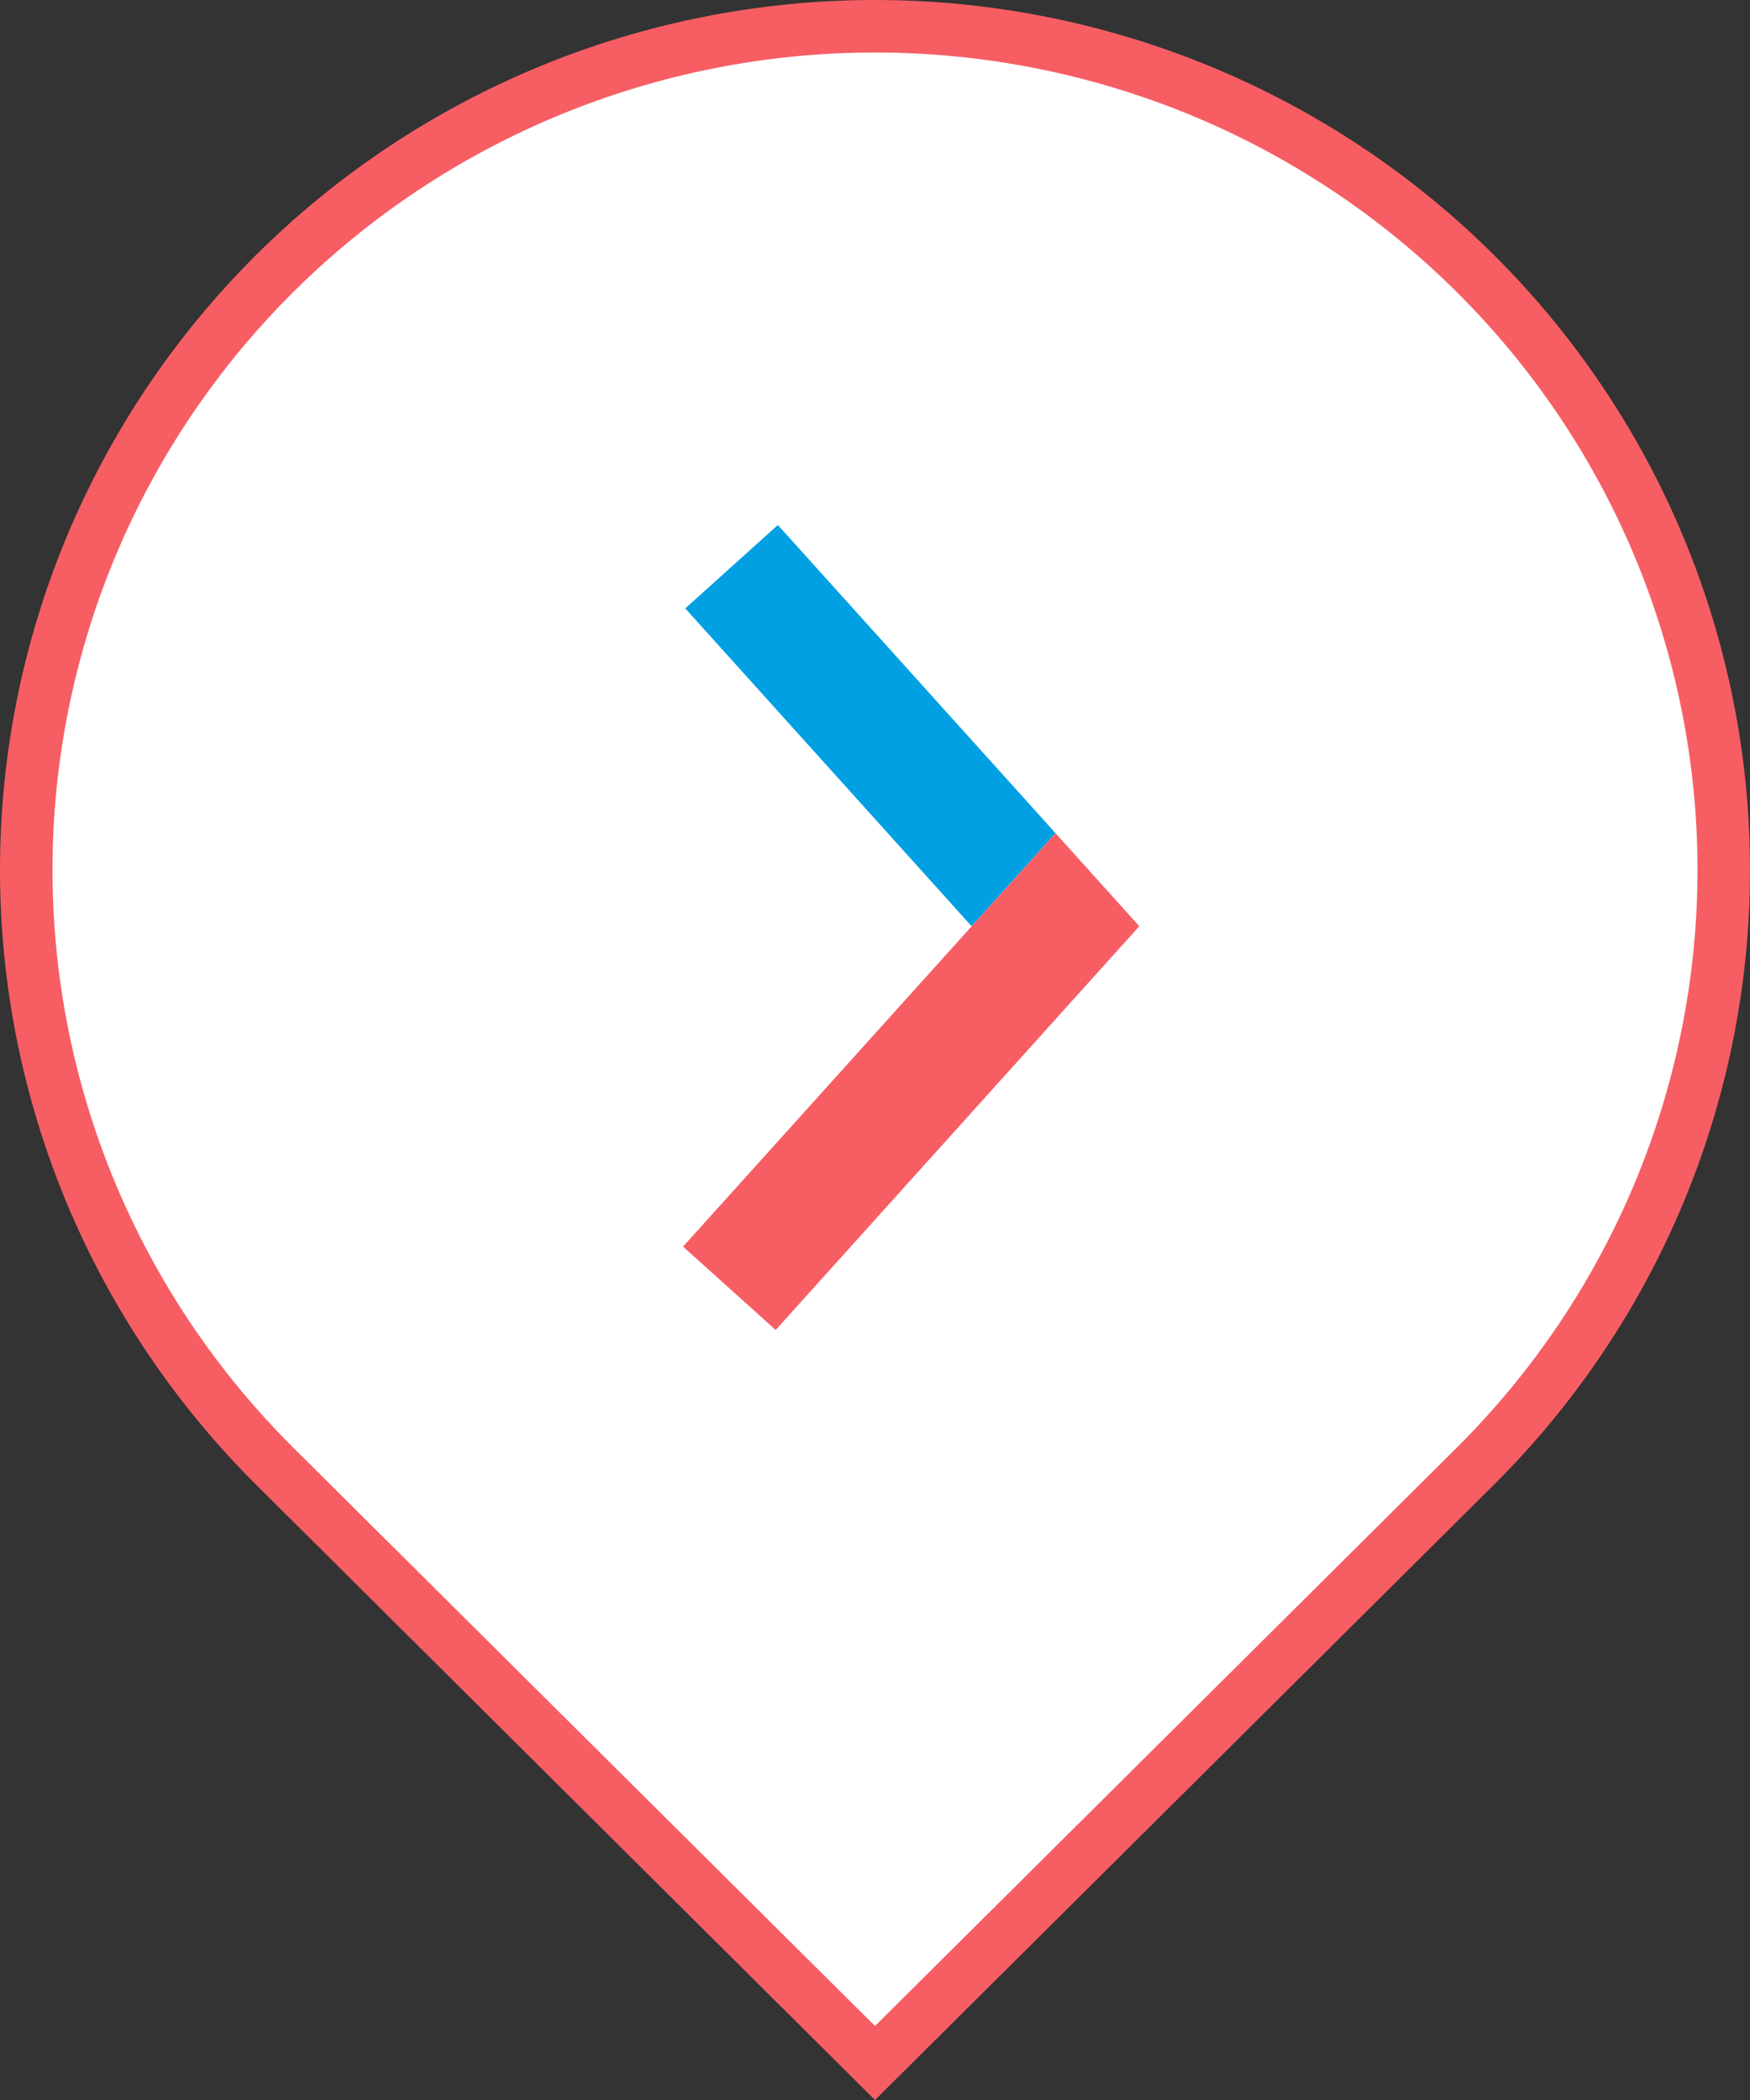 <svg width="50" height="60" viewBox="0 0 50 60" fill="none" xmlns="http://www.w3.org/2000/svg">
<rect x="0" y="0" width="50" height="60" fill="#333333" stroke="none"/>
<path d="M7.852 7.811L7.852 7.811C12.399 3.29 18.567 0.75 25 0.75C31.433 0.75 37.602 3.29 42.149 7.811C46.696 12.332 49.25 18.462 49.25 24.853C49.25 31.244 46.696 37.374 42.149 41.895L25 58.943L7.852 41.895L7.852 41.895C5.6 39.656 3.814 36.999 2.595 34.075C1.377 31.151 0.75 28.017 0.75 24.853C0.75 21.688 1.377 18.554 2.595 15.63C3.814 12.707 5.6 10.049 7.852 7.811Z" fill="white" stroke="#F65E64" stroke-width="1.5"/>
<path d="M30.158 23.805L22.225 15L19.579 17.383L27.761 26.465L30.158 23.805Z" fill="#00A0E3"/>
<path d="M30.158 23.806L19.516 35.617L22.162 38L32.552 26.463L30.158 23.806Z" fill="#F65E64"/>
</svg>
